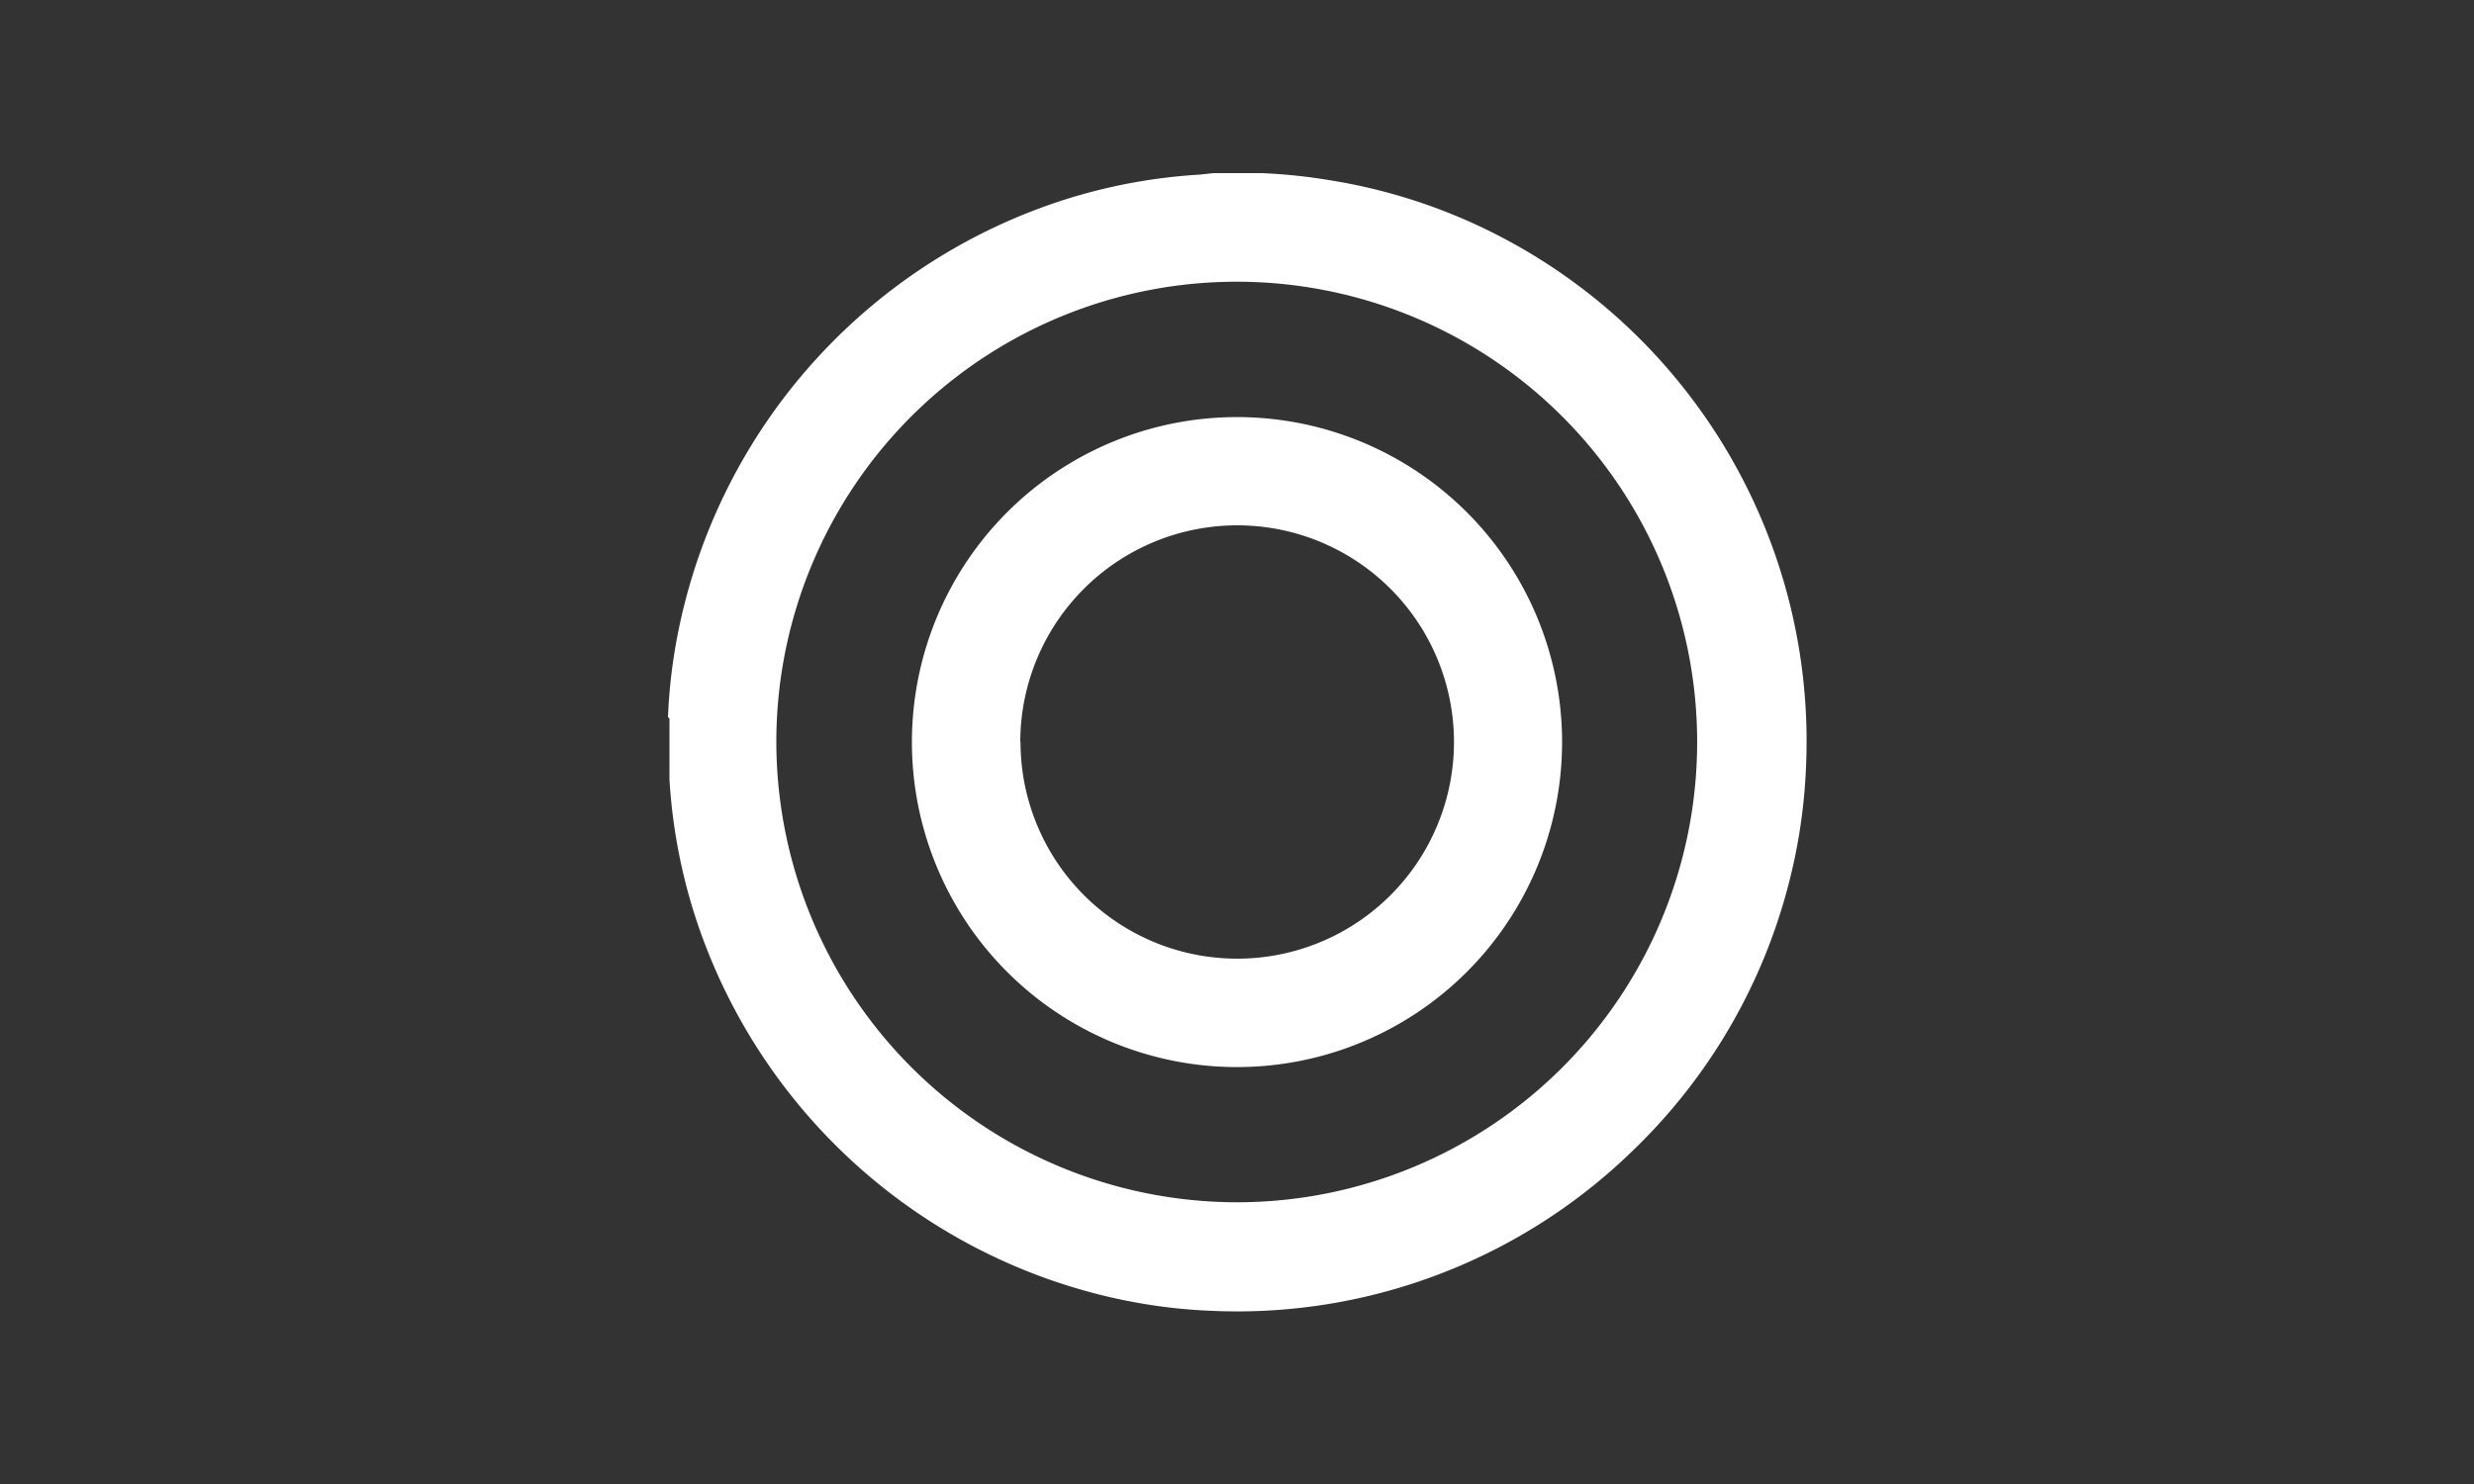 <svg id="Actual_Colors" data-name="Actual Colors" xmlns="http://www.w3.org/2000/svg" viewBox="0 0 100 60"><rect x="0" y="0" width="100" height="60" fill="#333333" stroke="none"/><defs><style>.cls-1{fill:#fff;}</style></defs><title>Xbox_Icons_All</title><path class="cls-1" d="M49.05,7h1.89L51,7a22.31,22.31,0,0,1,2.77.29,22.62,22.62,0,0,1,6.33,2A23,23,0,0,1,73,31a22.31,22.31,0,0,1-.7,4.73A22.87,22.87,0,0,1,66,46.52,22.93,22.93,0,0,1,49,53a22.17,22.17,0,0,1-4.41-.62A23.11,23.11,0,0,1,28.06,36.93a22.48,22.48,0,0,1-1-5.42c0-.19,0-.38,0-.57V29.05A.43.43,0,0,0,27,29a21.92,21.92,0,0,1,.53-4A23.1,23.1,0,0,1,43.07,8.06a22.47,22.47,0,0,1,5.42-1ZM50,48.61A18.61,18.61,0,1,0,31.38,29.86,18.64,18.64,0,0,0,50,48.61Z"/><path class="cls-1" d="M36.86,30A13.14,13.14,0,1,1,49.7,43.14,13.14,13.14,0,0,1,36.86,30Zm4.39,0A8.76,8.76,0,1,0,50,21.24,8.77,8.77,0,0,0,41.24,30Z"/></svg>